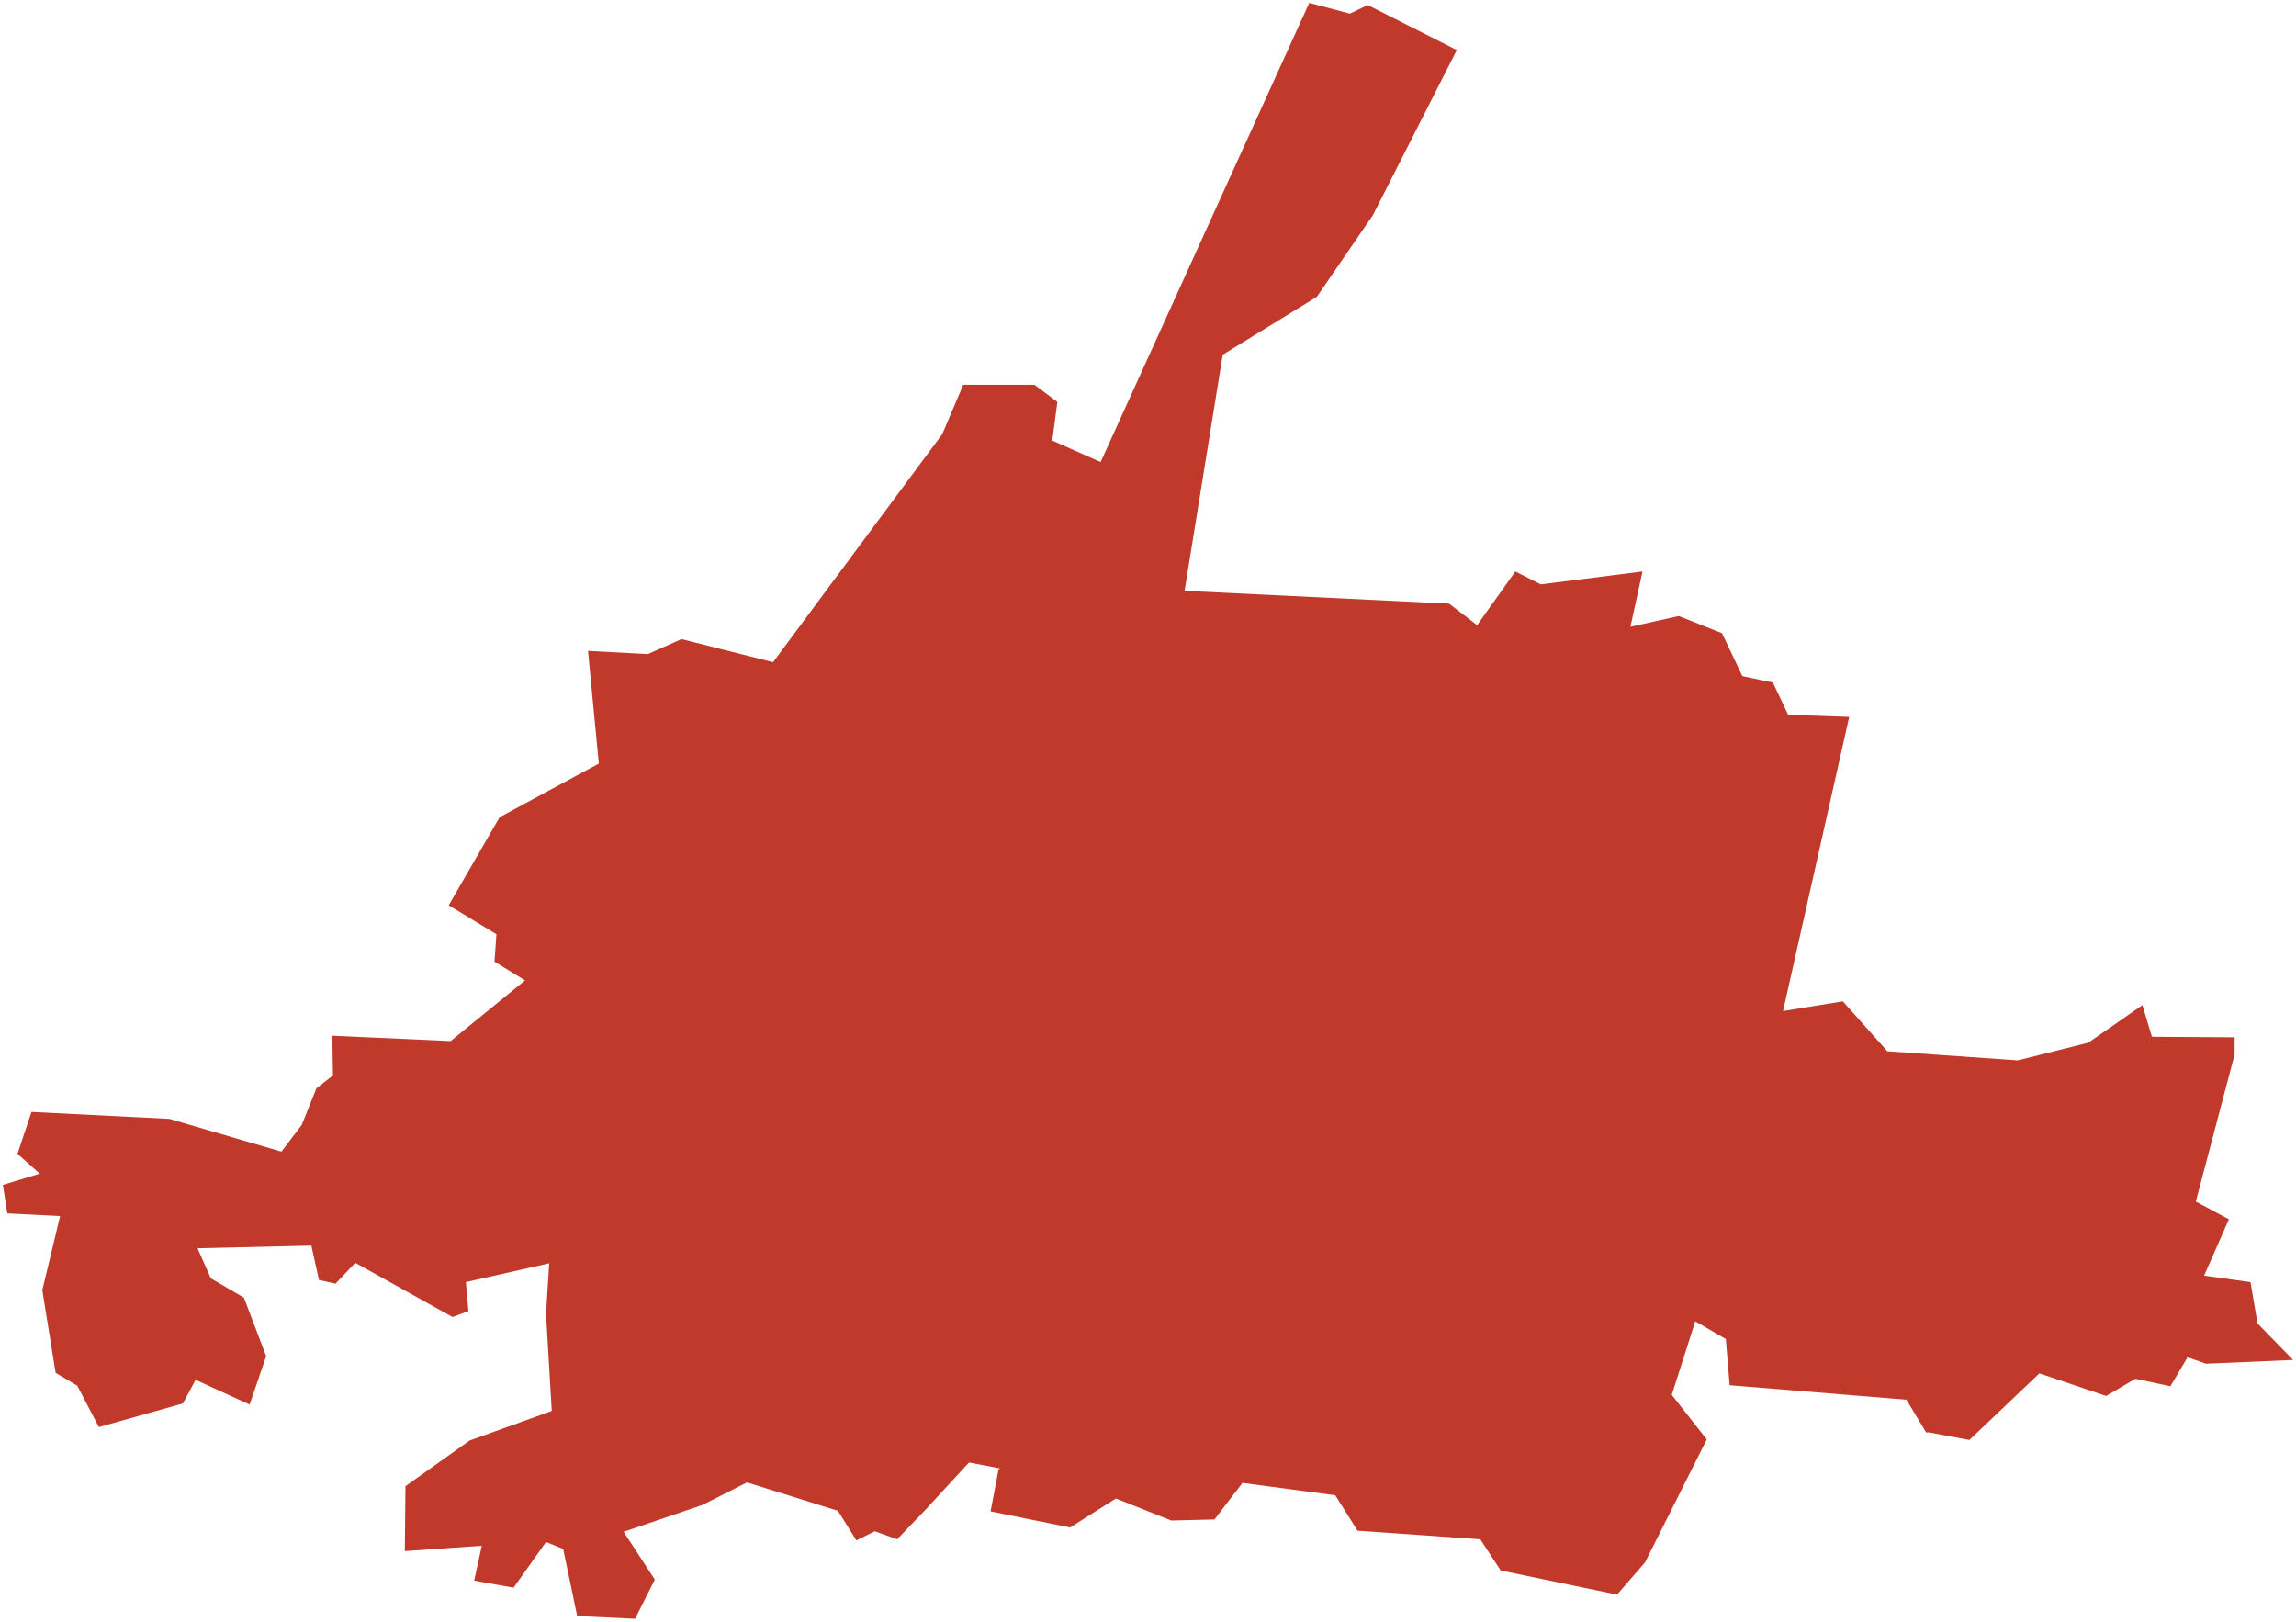 <?xml version="1.0"?>
<svg xmlns="http://www.w3.org/2000/svg" version="1.2" baseProfile="tiny" fill="#f9c113" width="800" height="565" viewBox="0 0 800 565" stroke-linecap="round" stroke-linejoin="round">
<g fill="#c0392b" id="id_71">
<path d="M 572.3 199.11 568.09 218.37 584.93 214.63 600 220.61 607.09 235.57 617.73 237.81 623.05 249.03 644.32 249.78 621.27 352.25 642.1 348.88 657.62 366.27 703.05 369.45 727.64 363.28 746.48 350.19 749.8 361.22 778.61 361.41 778.61 367.4 765.09 418.64 776.62 424.81 767.98 444.45 784.15 446.7 786.59 461.1 799 473.82 768.64 475.13 762.21 472.89 756.23 482.99 744.04 480.37 733.85 486.36 710.58 478.5 686.2 501.7 672.24 499.08 671.13 499.08 664.26 487.67 602.66 482.62 601.33 466.53 590.69 460.35 582.49 485.98 594.68 501.51 573.18 544.35 563.43 555.58 522.88 547.16 515.79 536.31 473.02 533.31 465.26 520.97 432.91 516.66 423.16 529.39 408.09 529.76 388.81 522.09 372.85 532.19 345.15 526.58 347.81 512.55 347.81 511.99 348.48 511.61 337.62 509.55 322.11 526.39 312.58 536.31 304.82 533.5 298.39 536.68 291.97 526.39 260.28 516.48 244.77 524.33 217.29 533.69 228.15 550.34 221.28 564 201.11 563.06 196.23 539.68 190.25 537.24 178.95 553.15 165.21 550.71 167.87 538.55 141.05 540.42 141.28 517.79 163.66 501.88 192.25 491.59 190.25 457.74 191.36 440.15 162.33 446.7 163.21 456.8 157.67 458.86 123.77 439.97 116.9 447.26 111.14 445.95 108.48 433.98 68.81 434.91 73.46 445.39 84.99 452.12 92.74 472.51 86.98 489.35 68.15 480.74 63.71 488.98 34.46 497.21 26.93 482.8 19.39 478.31 14.74 449.5 20.94 423.69 2.55 422.76 1 412.84 13.85 408.92 6.1 402 10.97 387.41 59.06 389.84 98.06 401.25 105.15 391.9 110.25 379.18 116.01 374.69 115.79 360.85 157.01 362.72 182.94 341.59 172.3 335.04 172.97 325.5 156.35 315.41 174.07 284.74 208.64 266.04 204.88 226.78 225.71 227.9 237.45 222.67 269.36 230.71 328.31 151.26 335.62 134.06 360.44 134.06 368.42 140.04 366.65 153.5 383.49 160.98 456.18 1 470.36 4.74 476.56 1.75 507.59 17.44 478.34 75 458.84 103.41 426.04 123.59 412.74 205.84 504.93 210.33 514.68 217.81 527.98 199.11 536.84 203.6 572.3 199.11 Z"/>
</g>
</svg>